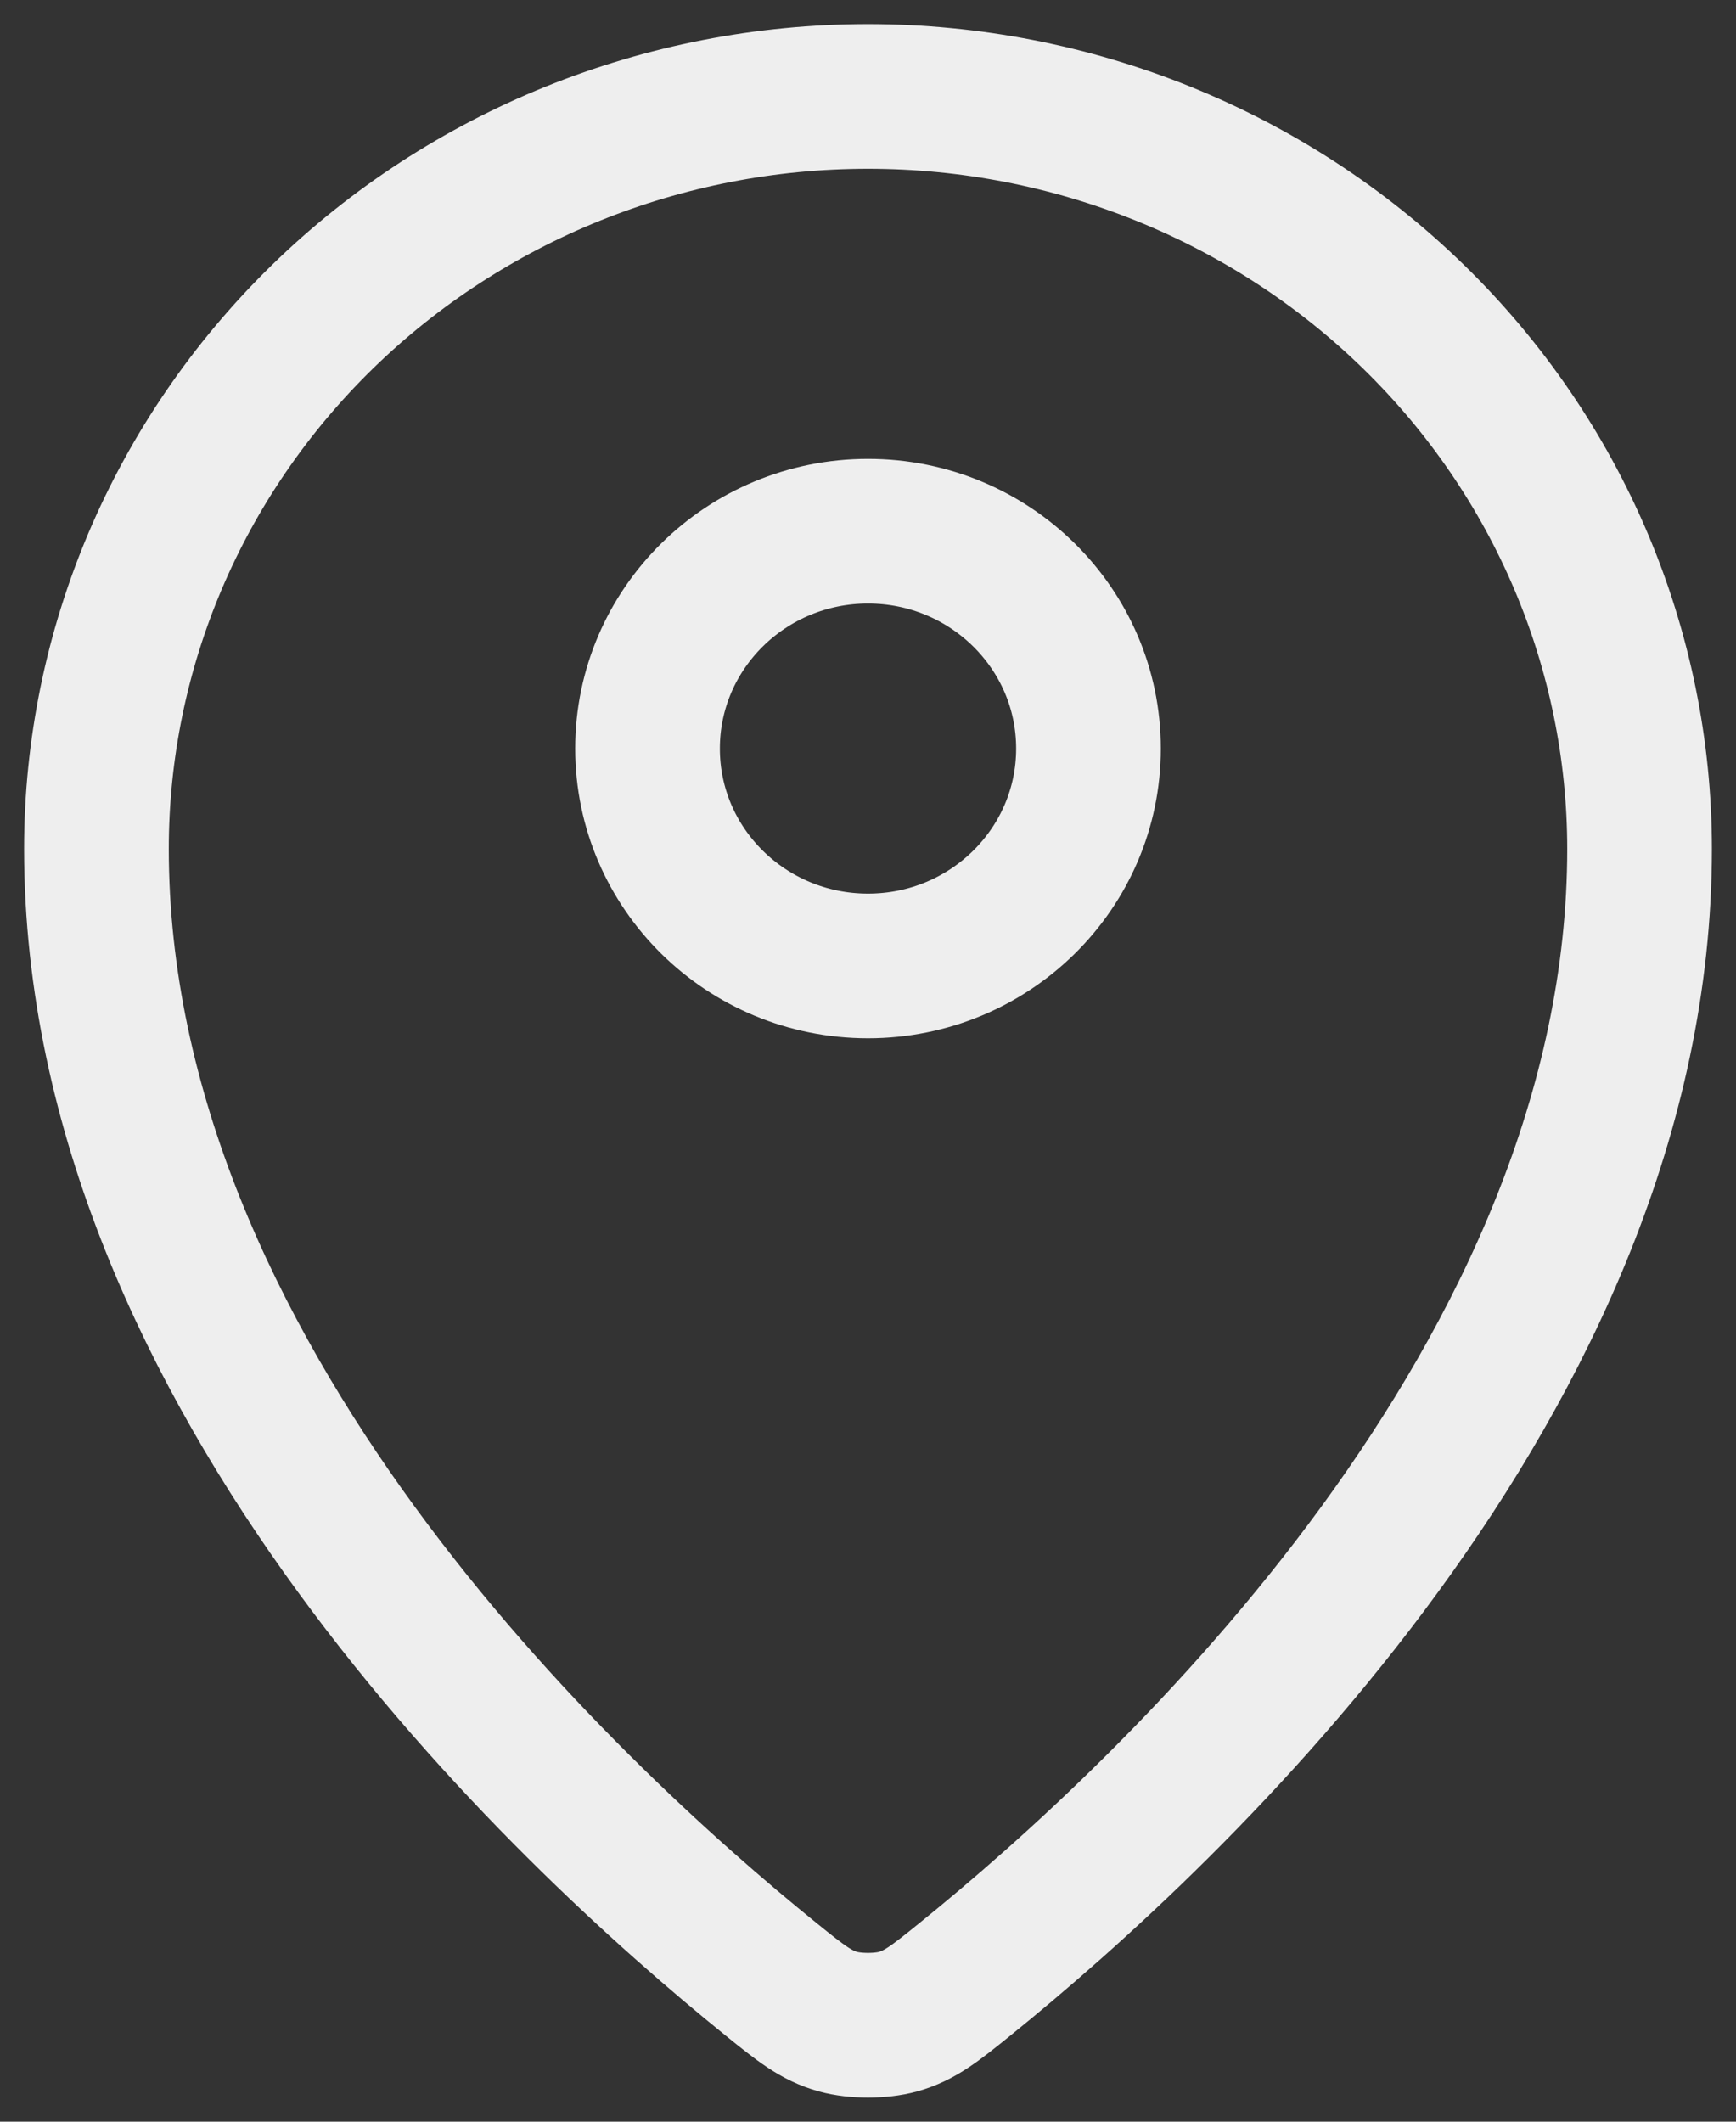 <svg width="18" height="22" viewBox="0 0 18 22" fill="none" xmlns="http://www.w3.org/2000/svg">
<rect x="0" y="0" width="18" height="22" fill="#333333" stroke="none"/>
<path d="M1 8.802C1 14.27 5.851 18.792 7.998 20.526C8.305 20.774 8.461 20.899 8.69 20.963C8.869 21.012 9.131 21.012 9.31 20.963C9.539 20.899 9.694 20.775 10.002 20.526C12.149 18.792 17 14.271 17 8.803C17 6.733 16.157 4.748 14.657 3.285C13.157 1.822 11.122 1 9 1C6.878 1 4.843 1.822 3.343 3.285C1.843 4.749 1 6.733 1 8.802Z" stroke="#EEEEEE" stroke-width="1.5" stroke-linecap="round" stroke-linejoin="round"/>
<path d="M6.714 7.762C6.714 9.007 7.738 10.016 9 10.016C10.262 10.016 11.286 9.007 11.286 7.762C11.286 6.517 10.262 5.508 9 5.508C7.738 5.508 6.714 6.517 6.714 7.762Z" stroke="#EEEEEE" stroke-width="1.5" stroke-linecap="round" stroke-linejoin="round"/>
</svg>
